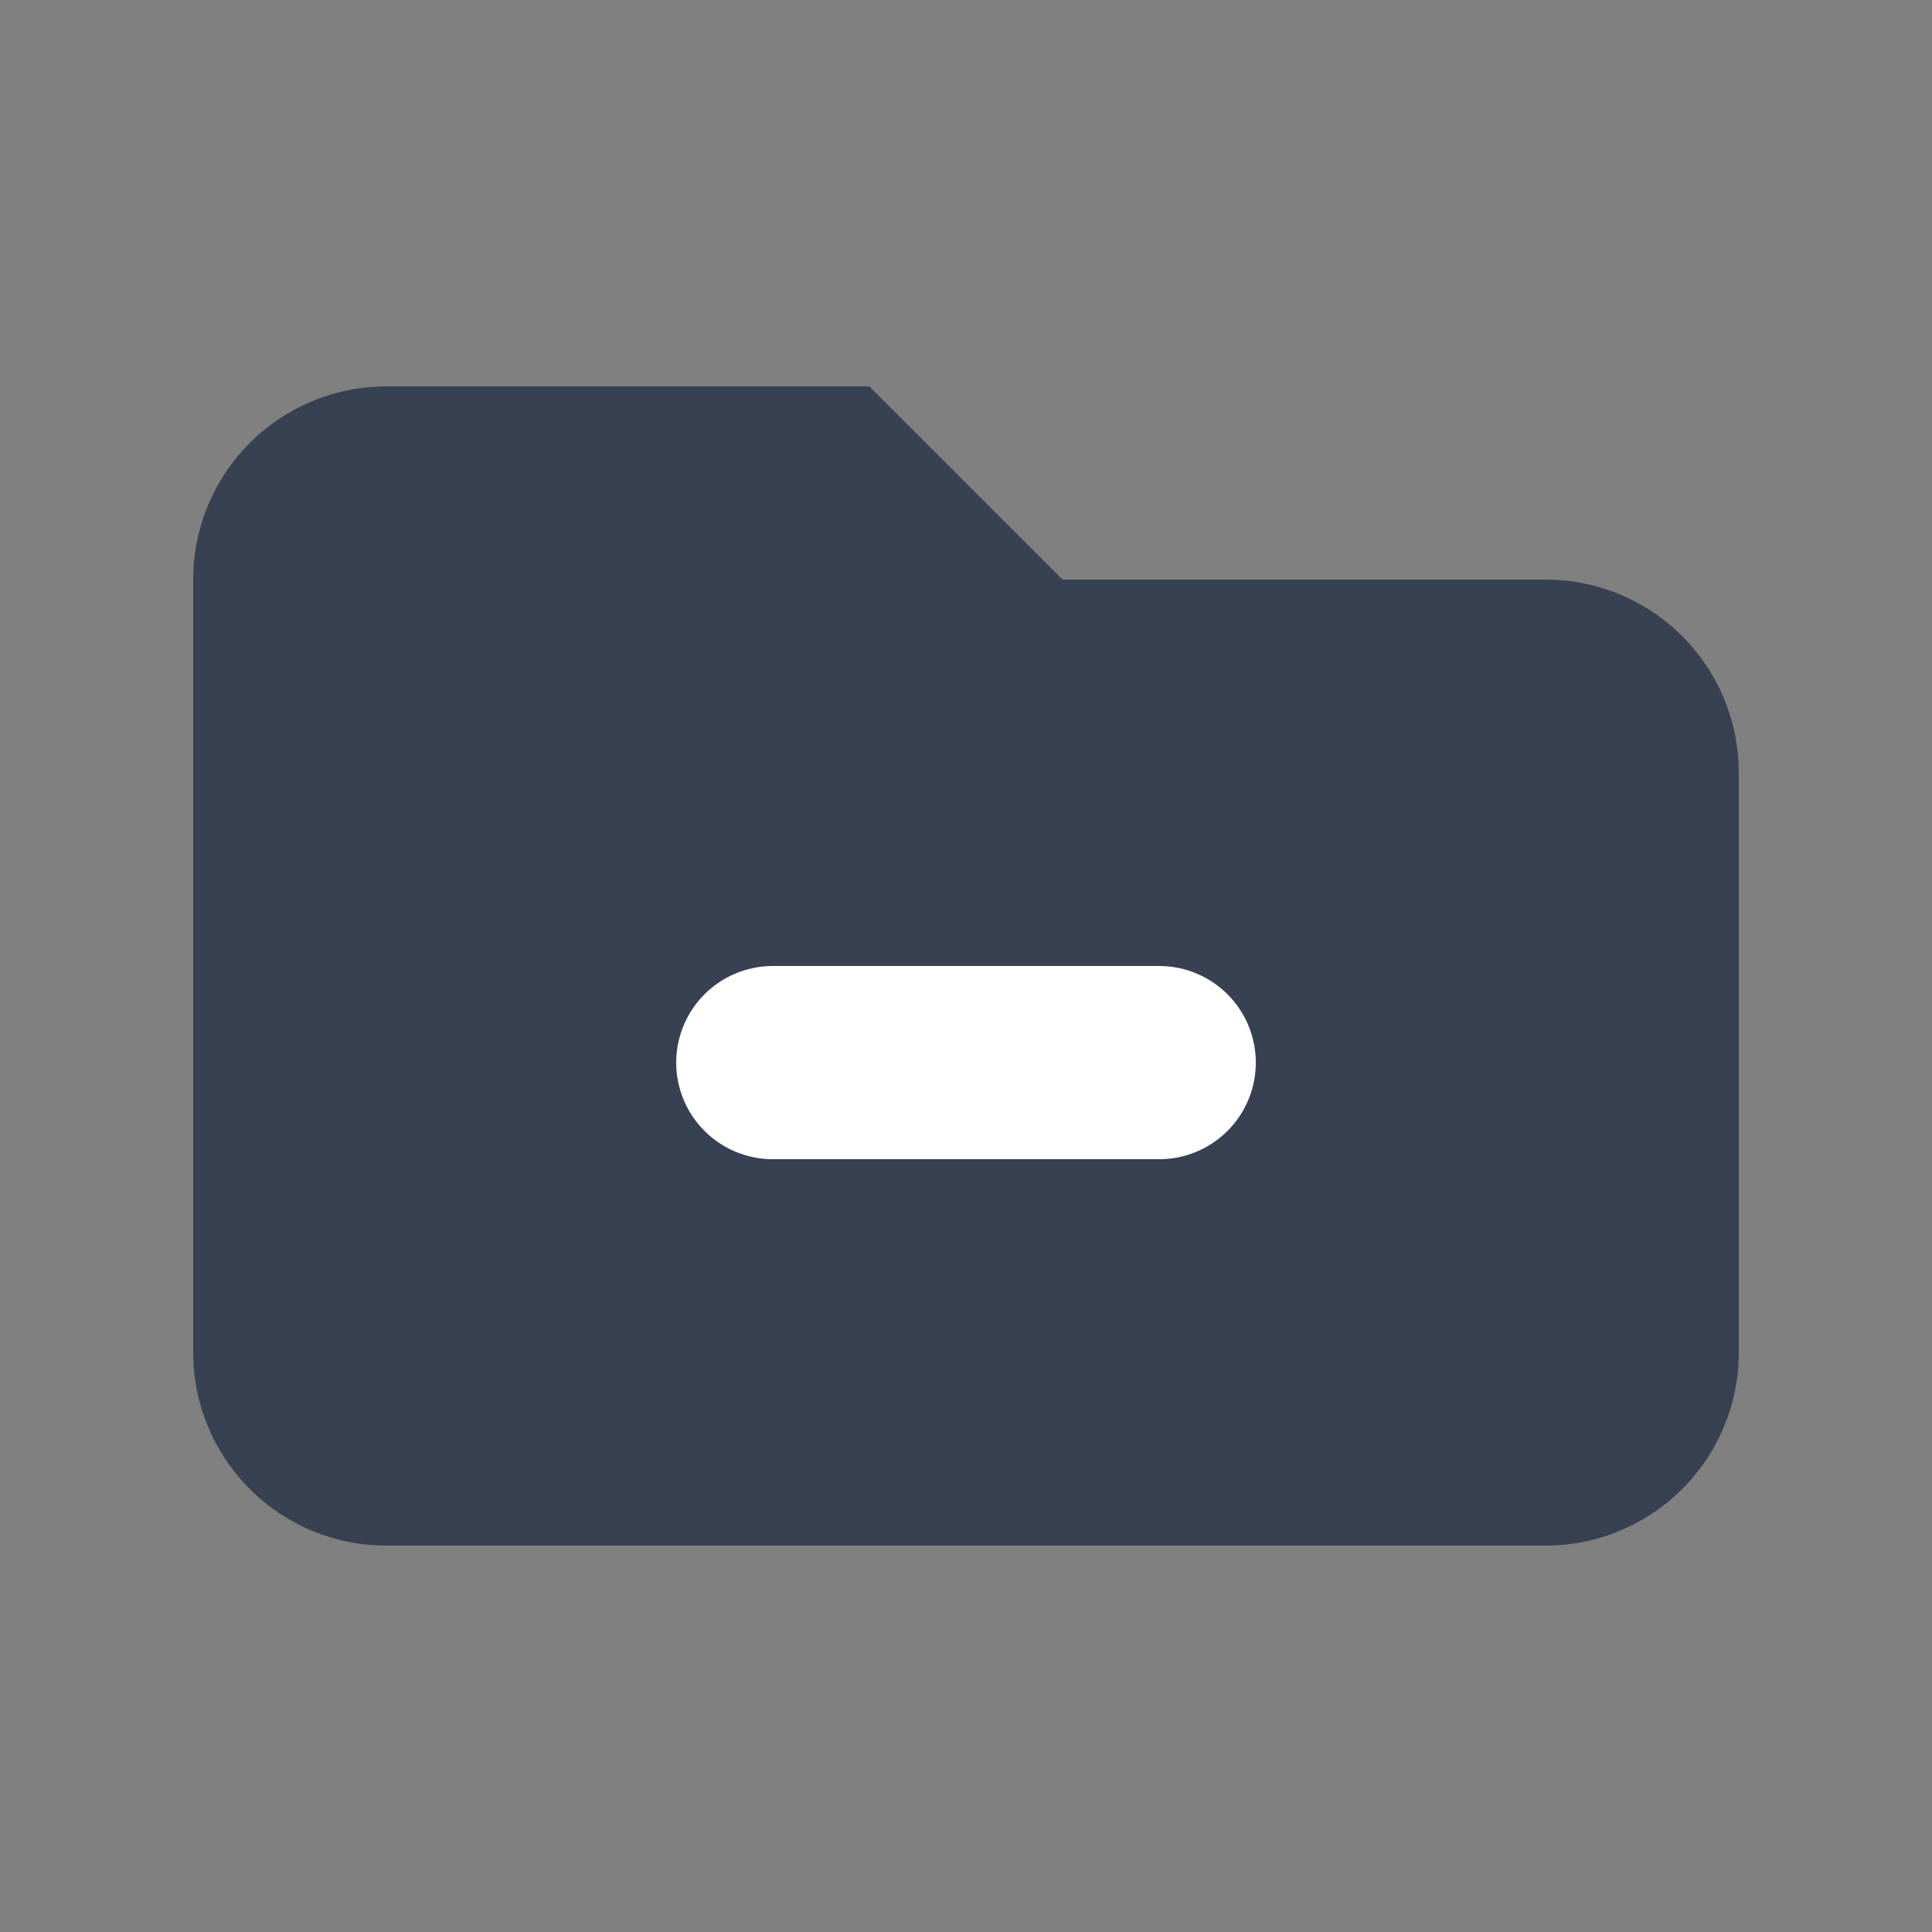 <svg fill="none" xmlns="http://www.w3.org/2000/svg" viewBox="0 0 20 20" width="20" height="20"><rect x="0" y="0" width="20" height="20" fill="#808080" stroke="none"/><path d="M2 6a2 2 0 012-2h5l2 2h5a2 2 0 012 2v6a2 2 0 01-2 2H4a2 2 0 01-2-2V6z" fill="#374151"/><path d="M8 11h4" stroke="#fff" stroke-width="2" stroke-linecap="round" stroke-linejoin="round"/></svg>